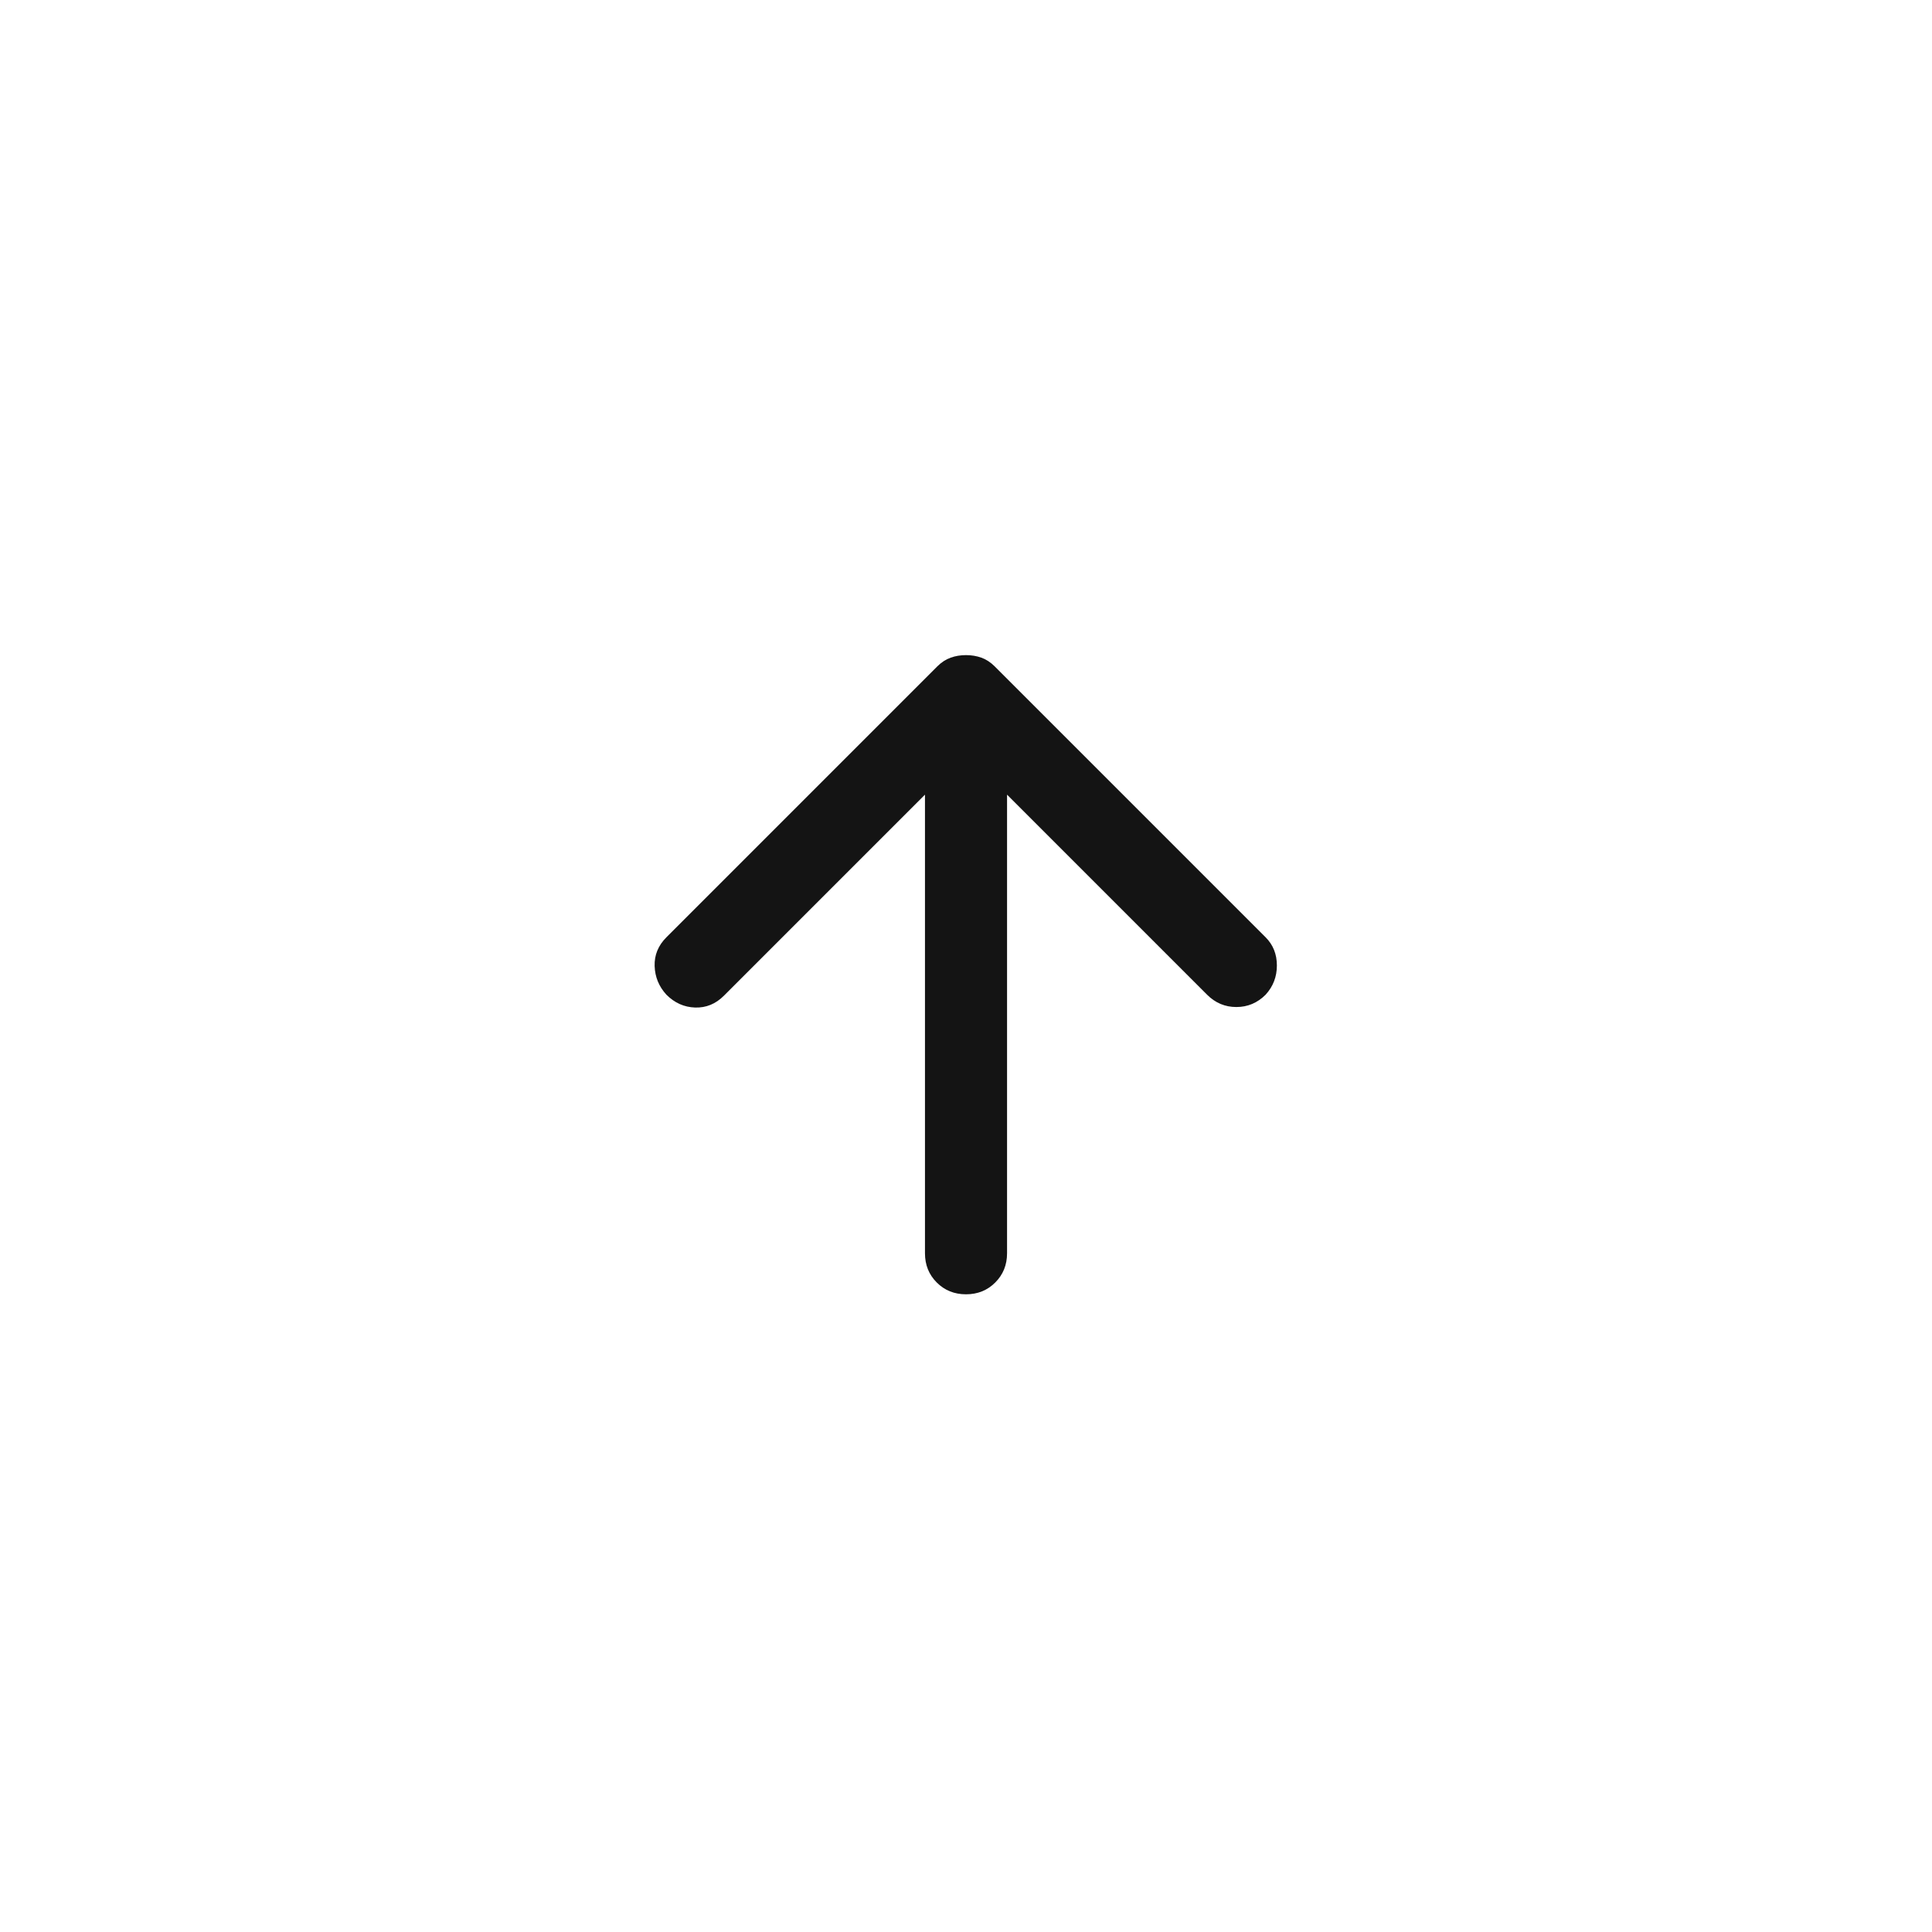 <svg width="68" height="68" viewBox="0 0 68 68" fill="none" xmlns="http://www.w3.org/2000/svg">
<g filter="url(#filter0_d_1430_2072)">
<rect x="8" y="4" width="52" height="52" rx="26" fill="white" shape-rendering="crispEdges"/>
<mask id="mask0_1430_2072" style="mask-type:alpha" maskUnits="userSpaceOnUse" x="16" y="12" width="36" height="36">
<rect x="16.667" y="12.666" width="34.667" height="34.667" fill="#D9D9D9"/>
</mask>
<g mask="url(#mask0_1430_2072)">
<path d="M32.556 23.969L25.478 31.047C25.189 31.336 24.852 31.474 24.467 31.462C24.082 31.45 23.745 31.3 23.456 31.011C23.191 30.722 23.053 30.385 23.041 30C23.029 29.615 23.167 29.278 23.456 28.989L32.989 19.455C33.134 19.311 33.29 19.209 33.459 19.148C33.627 19.088 33.808 19.058 34 19.058C34.193 19.058 34.373 19.088 34.542 19.148C34.71 19.209 34.867 19.311 35.011 19.455L44.545 28.989C44.809 29.253 44.942 29.584 44.942 29.982C44.942 30.379 44.809 30.722 44.545 31.011C44.256 31.3 43.913 31.444 43.516 31.444C43.118 31.444 42.775 31.3 42.486 31.011L35.445 23.969V40.111C35.445 40.52 35.306 40.863 35.029 41.14C34.753 41.417 34.41 41.555 34 41.555C33.591 41.555 33.248 41.417 32.971 41.14C32.694 40.863 32.556 40.52 32.556 40.111V23.969Z" fill="#141414"/>
</g>
</g>
<defs>
<filter id="filter0_d_1430_2072" x="0" y="0" width="68" height="68" filterUnits="userSpaceOnUse" color-interpolation-filters="sRGB">
<feFlood flood-opacity="0" result="BackgroundImageFix"/>
<feColorMatrix in="SourceAlpha" type="matrix" values="0 0 0 0 0 0 0 0 0 0 0 0 0 0 0 0 0 0 127 0" result="hardAlpha"/>
<feOffset dy="4"/>
<feGaussianBlur stdDeviation="4"/>
<feComposite in2="hardAlpha" operator="out"/>
<feColorMatrix type="matrix" values="0 0 0 0 0 0 0 0 0 0 0 0 0 0 0 0 0 0 0.12 0"/>
<feBlend mode="normal" in2="BackgroundImageFix" result="effect1_dropShadow_1430_2072"/>
<feBlend mode="normal" in="SourceGraphic" in2="effect1_dropShadow_1430_2072" result="shape"/>
</filter>
</defs>
</svg>
